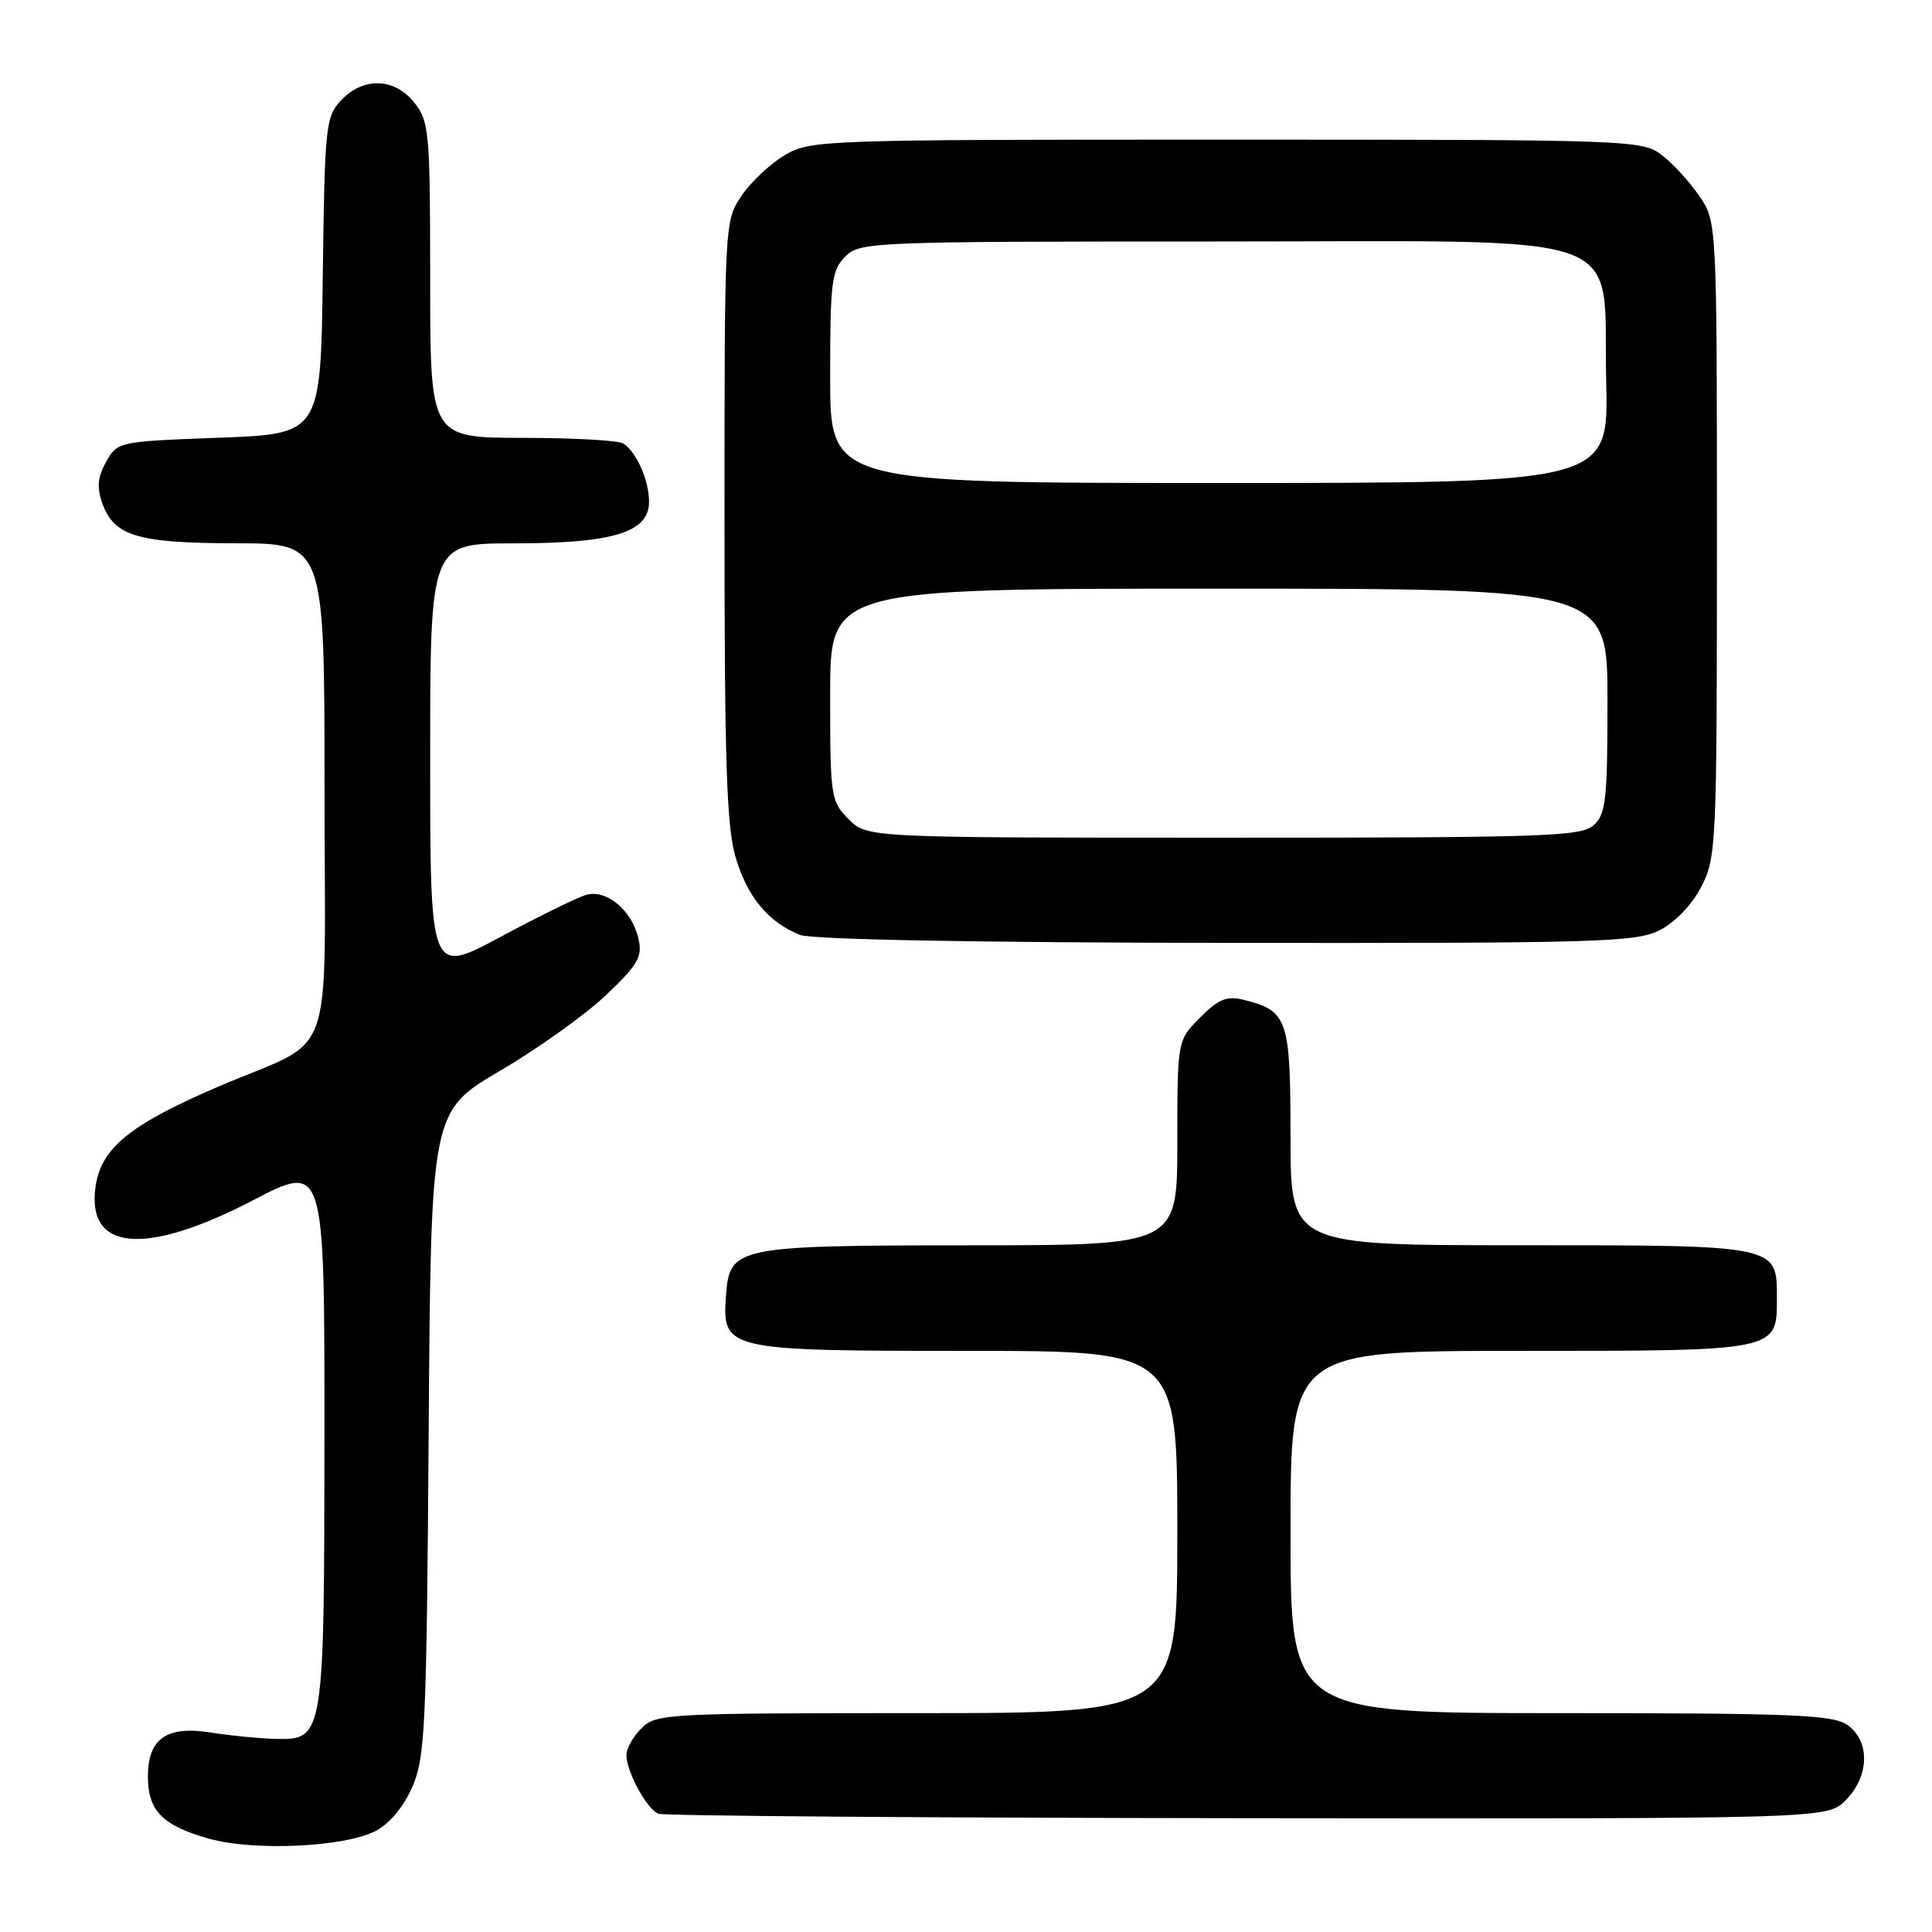 <?xml version="1.0" encoding="UTF-8" standalone="no"?>
<!DOCTYPE svg PUBLIC "-//W3C//DTD SVG 1.1//EN" "http://www.w3.org/Graphics/SVG/1.1/DTD/svg11.dtd" >
<svg xmlns="http://www.w3.org/2000/svg" xmlns:xlink="http://www.w3.org/1999/xlink" version="1.1" viewBox="0 0 256 256">
 <g >
 <path fill="currentColor"
d=" M 49.76 242.62 C 51.60 241.67 53.47 239.43 54.63 236.79 C 56.34 232.86 56.52 228.96 56.80 189.88 C 57.10 147.27 57.10 147.27 66.27 141.88 C 71.32 138.92 77.65 134.39 80.35 131.81 C 84.62 127.73 85.16 126.76 84.58 124.31 C 83.69 120.55 80.31 117.78 77.61 118.59 C 76.45 118.94 71.34 121.45 66.25 124.18 C 57.00 129.14 57.00 129.14 57.00 100.57 C 57.00 72.00 57.00 72.00 68.03 72.00 C 81.26 72.00 86.00 70.55 86.00 66.49 C 86.00 63.66 84.37 59.94 82.60 58.77 C 82.00 58.36 75.99 58.02 69.25 58.02 C 57.00 58.00 57.00 58.00 57.00 37.13 C 57.00 17.54 56.87 16.11 54.93 13.63 C 52.31 10.30 48.14 10.16 45.20 13.29 C 43.15 15.47 43.03 16.66 42.77 36.54 C 42.50 57.50 42.50 57.50 29.04 58.00 C 15.69 58.50 15.56 58.52 14.07 61.18 C 12.94 63.19 12.81 64.57 13.55 66.66 C 15.09 71.03 18.20 71.97 31.25 71.99 C 43.00 72.00 43.00 72.00 43.00 104.48 C 43.00 142.15 44.78 137.18 28.89 144.00 C 17.20 149.02 13.39 152.13 12.66 157.24 C 11.45 165.79 19.24 166.47 33.49 159.06 C 43.00 154.11 43.00 154.11 42.99 189.81 C 42.97 230.41 42.94 230.56 36.46 230.41 C 34.28 230.35 30.48 229.98 28.00 229.58 C 22.10 228.62 19.60 230.35 19.60 235.40 C 19.60 239.94 21.52 241.89 27.67 243.63 C 33.62 245.31 45.62 244.76 49.76 242.62 Z  M 244.55 238.55 C 247.72 235.37 247.83 230.69 244.78 228.56 C 242.87 227.22 237.54 227.00 206.78 227.00 C 171.00 227.00 171.00 227.00 171.00 203.00 C 171.00 179.00 171.00 179.00 201.31 179.00 C 235.71 179.00 235.45 179.05 235.45 172.00 C 235.45 164.95 235.71 165.00 201.31 165.00 C 171.00 165.00 171.00 165.00 171.00 150.65 C 171.00 134.98 170.64 133.94 164.78 132.48 C 162.57 131.93 161.47 132.37 159.03 134.82 C 156.00 137.85 156.00 137.85 156.00 151.42 C 156.00 165.00 156.00 165.00 128.75 165.01 C 97.42 165.03 96.67 165.18 96.20 171.68 C 95.67 178.89 96.14 179.00 128.22 179.00 C 156.00 179.00 156.00 179.00 156.00 203.00 C 156.00 227.00 156.00 227.00 121.50 227.00 C 88.33 227.00 86.92 227.08 85.00 229.00 C 83.90 230.10 83.00 231.70 83.00 232.55 C 83.00 234.73 85.71 239.72 87.23 240.33 C 87.93 240.61 123.06 240.88 165.30 240.92 C 242.09 241.00 242.09 241.00 244.55 238.55 Z  M 219.93 123.25 C 221.96 122.21 224.21 119.87 225.43 117.50 C 227.43 113.64 227.50 112.01 227.50 71.43 C 227.50 29.35 227.50 29.35 225.14 25.93 C 223.85 24.04 221.60 21.60 220.14 20.50 C 217.57 18.56 215.95 18.50 162.50 18.50 C 108.82 18.50 107.42 18.55 104.00 20.55 C 102.08 21.68 99.49 24.11 98.25 25.95 C 96.01 29.28 96.00 29.46 96.00 68.97 C 96.00 101.10 96.28 109.58 97.48 113.63 C 99.04 118.87 101.82 122.21 106.00 123.88 C 107.55 124.49 129.11 124.90 162.50 124.94 C 212.01 124.99 216.79 124.85 219.93 123.25 Z  M 112.45 108.55 C 110.08 106.17 110.00 105.62 110.00 92.05 C 110.00 78.00 110.00 78.00 161.50 78.00 C 213.00 78.00 213.00 78.00 213.00 92.85 C 213.00 105.96 212.79 107.88 211.17 109.35 C 209.52 110.84 204.66 111.00 162.13 111.00 C 114.91 111.00 114.91 111.00 112.45 108.55 Z  M 110.00 50.00 C 110.00 37.33 110.19 35.81 112.00 34.00 C 113.94 32.06 115.33 32.00 160.83 32.00 C 217.57 32.00 212.33 30.13 212.83 50.58 C 213.15 64.00 213.15 64.00 161.58 64.00 C 110.00 64.00 110.00 64.00 110.00 50.00 Z "/>
</g>
</svg>